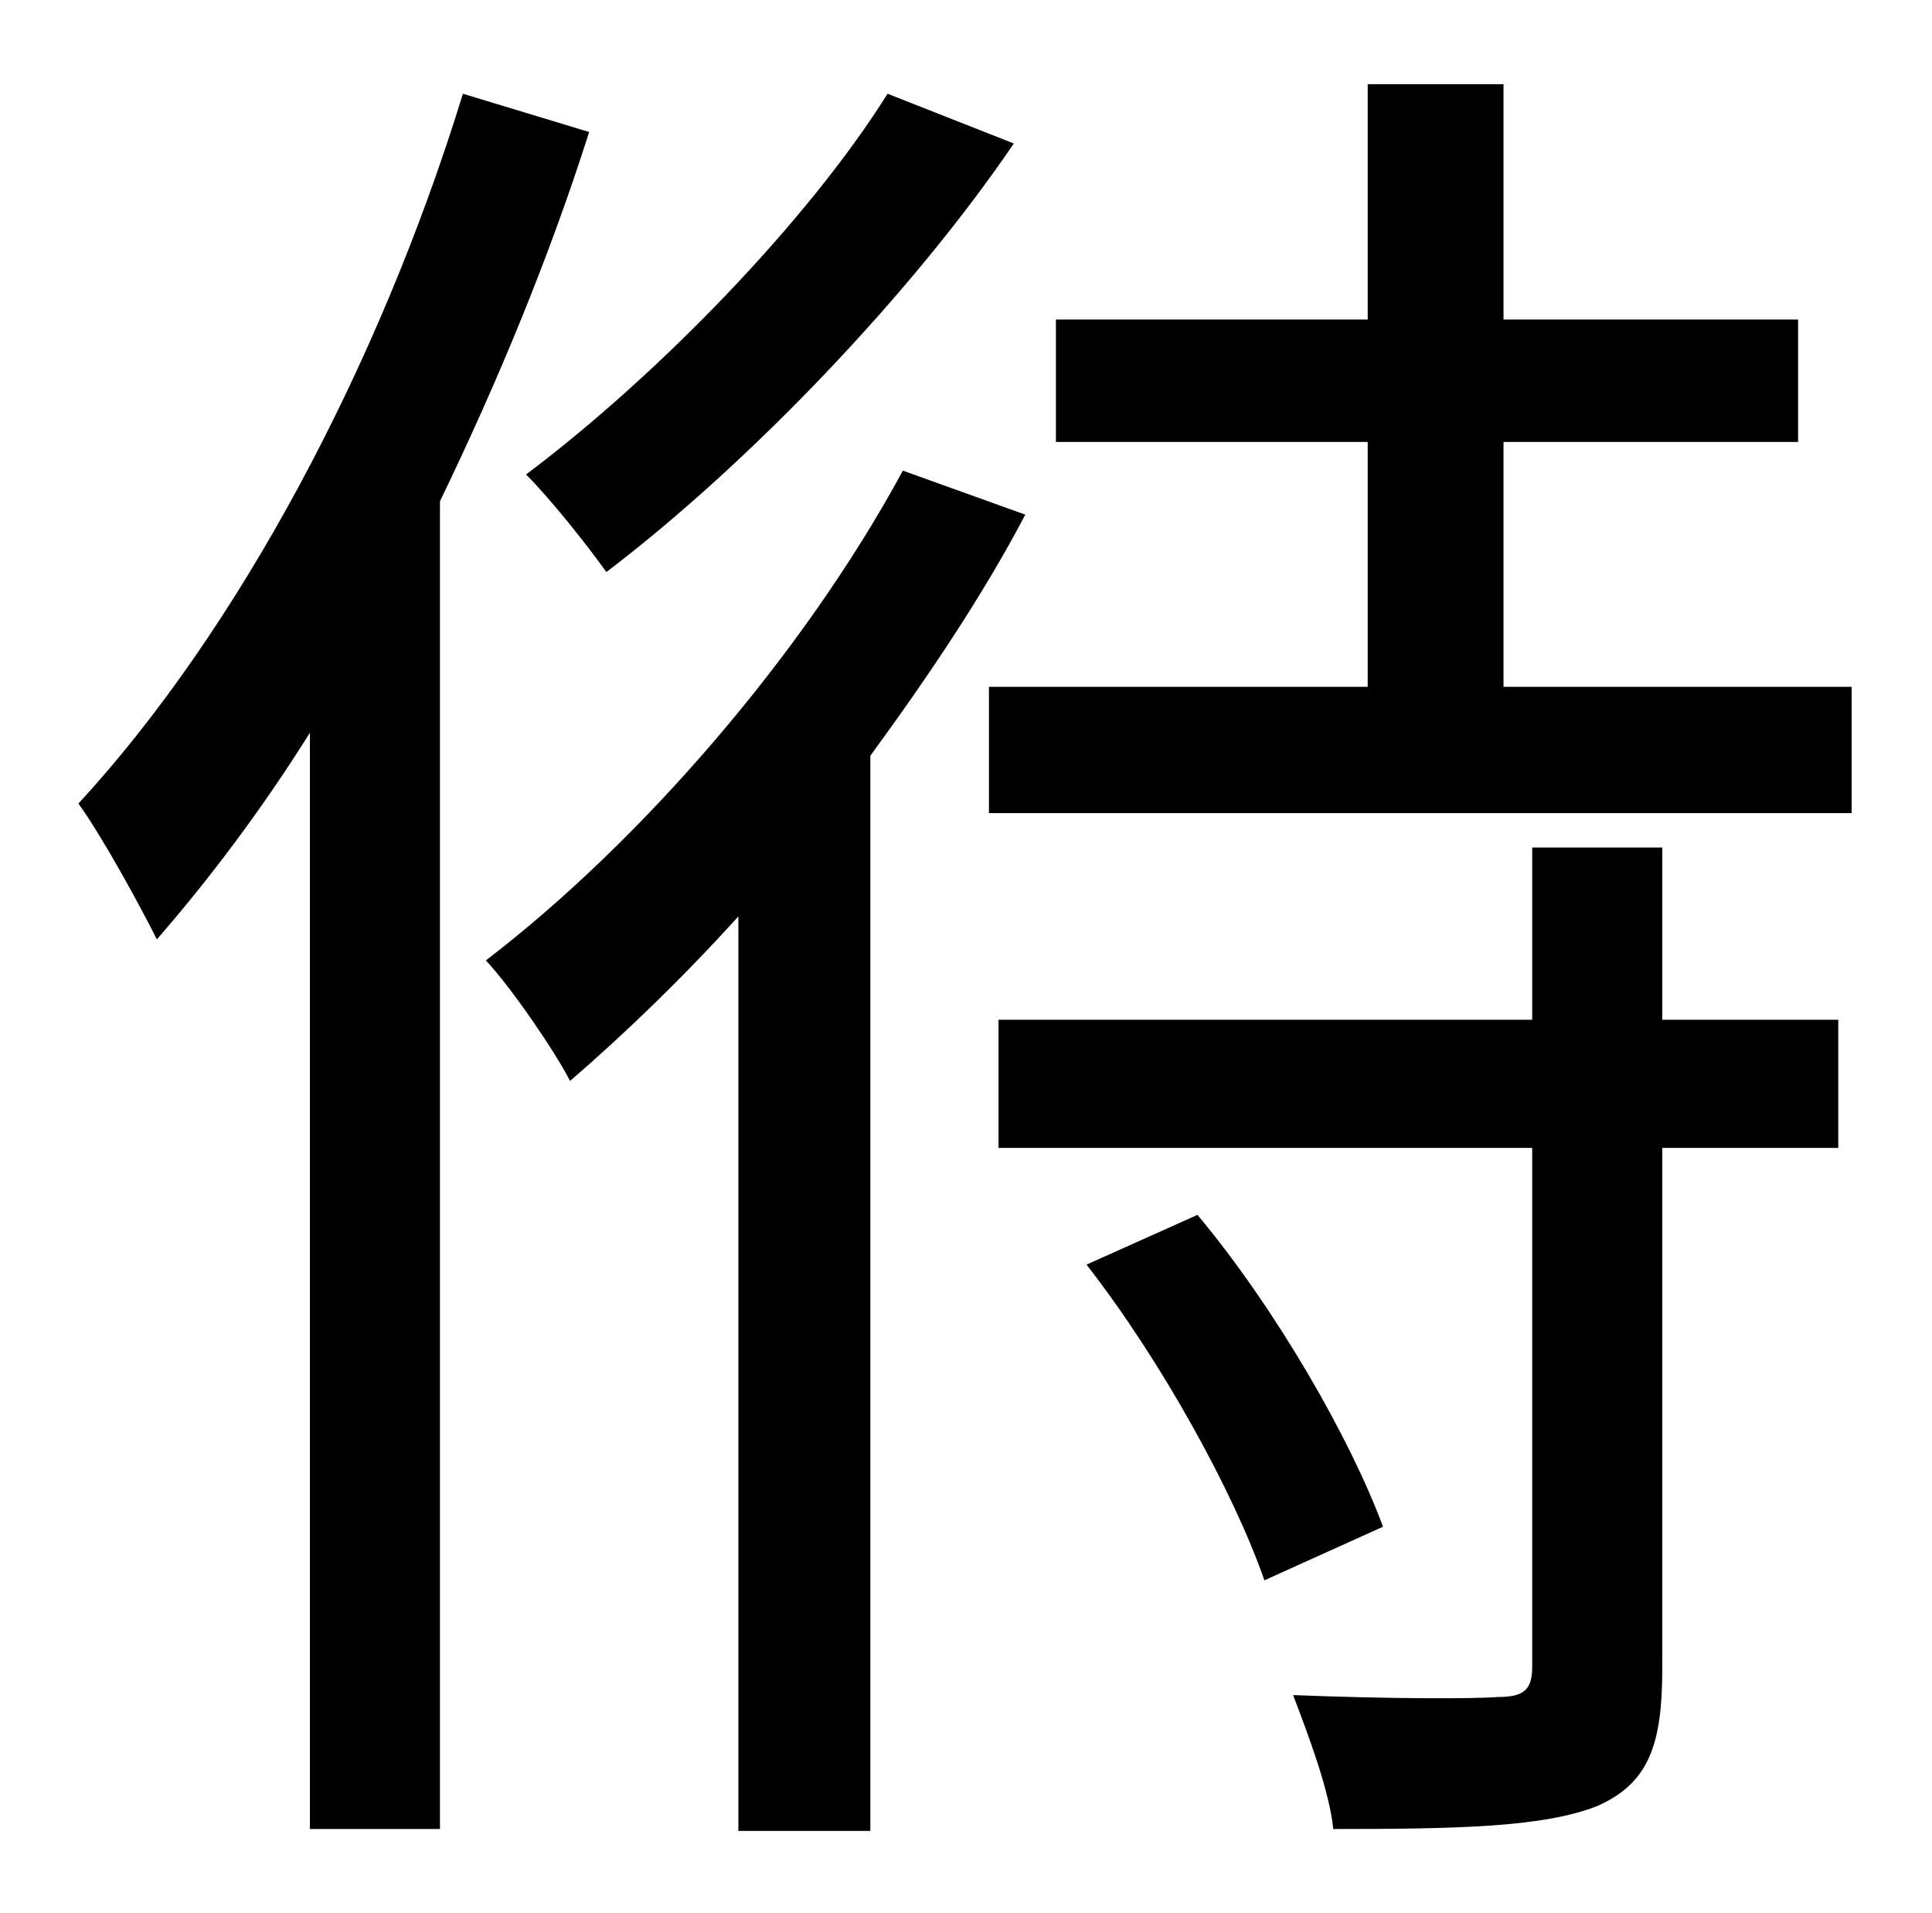 <?xml version="1.0" standalone="no"?>
<!DOCTYPE svg PUBLIC "-//W3C//DTD SVG 1.1//EN" "http://www.w3.org/Graphics/SVG/1.1/DTD/svg11.dtd" >
<svg xmlns="http://www.w3.org/2000/svg" xmlns:xlink="http://www.w3.org/1999/xlink" version="1.1" viewBox="-10 0 1010 1000">
   <path fill="currentColor"
d="M454 49l66 26c-53 78 -138 167 -213 224c-10 -14 -29 -38 -42 -51c68 -51 147 -132 189 -199zM232 49l66 20c-21 66 -48 131 -78 193v694h-68v-573c-25 40 -53 77 -80 108c-8 -16 -28 -53 -41 -71c83 -90 157 -228 201 -371zM462 246l64 23c-22 42 -51 85 -81 126v562
h-69v-478c-29 32 -59 61 -88 86c-7 -14 -30 -48 -44 -63c81 -62 166 -160 218 -256zM558 661l58 -26c41 49 80 117 97 163l-62 28c-16 -46 -54 -115 -93 -165zM859 443v90h92v67h-92v272c0 40 -7 60 -34 72c-28 11 -72 12 -138 12c-2 -20 -13 -49 -21 -70c50 2 94 2 107 1
c14 0 18 -4 18 -16v-271h-279v-67h279v-90h68zM776 359h182v66h-451v-66h198v-128h-163v-64h163v-123h71v123h154v64h-154v128z" />
</svg>
